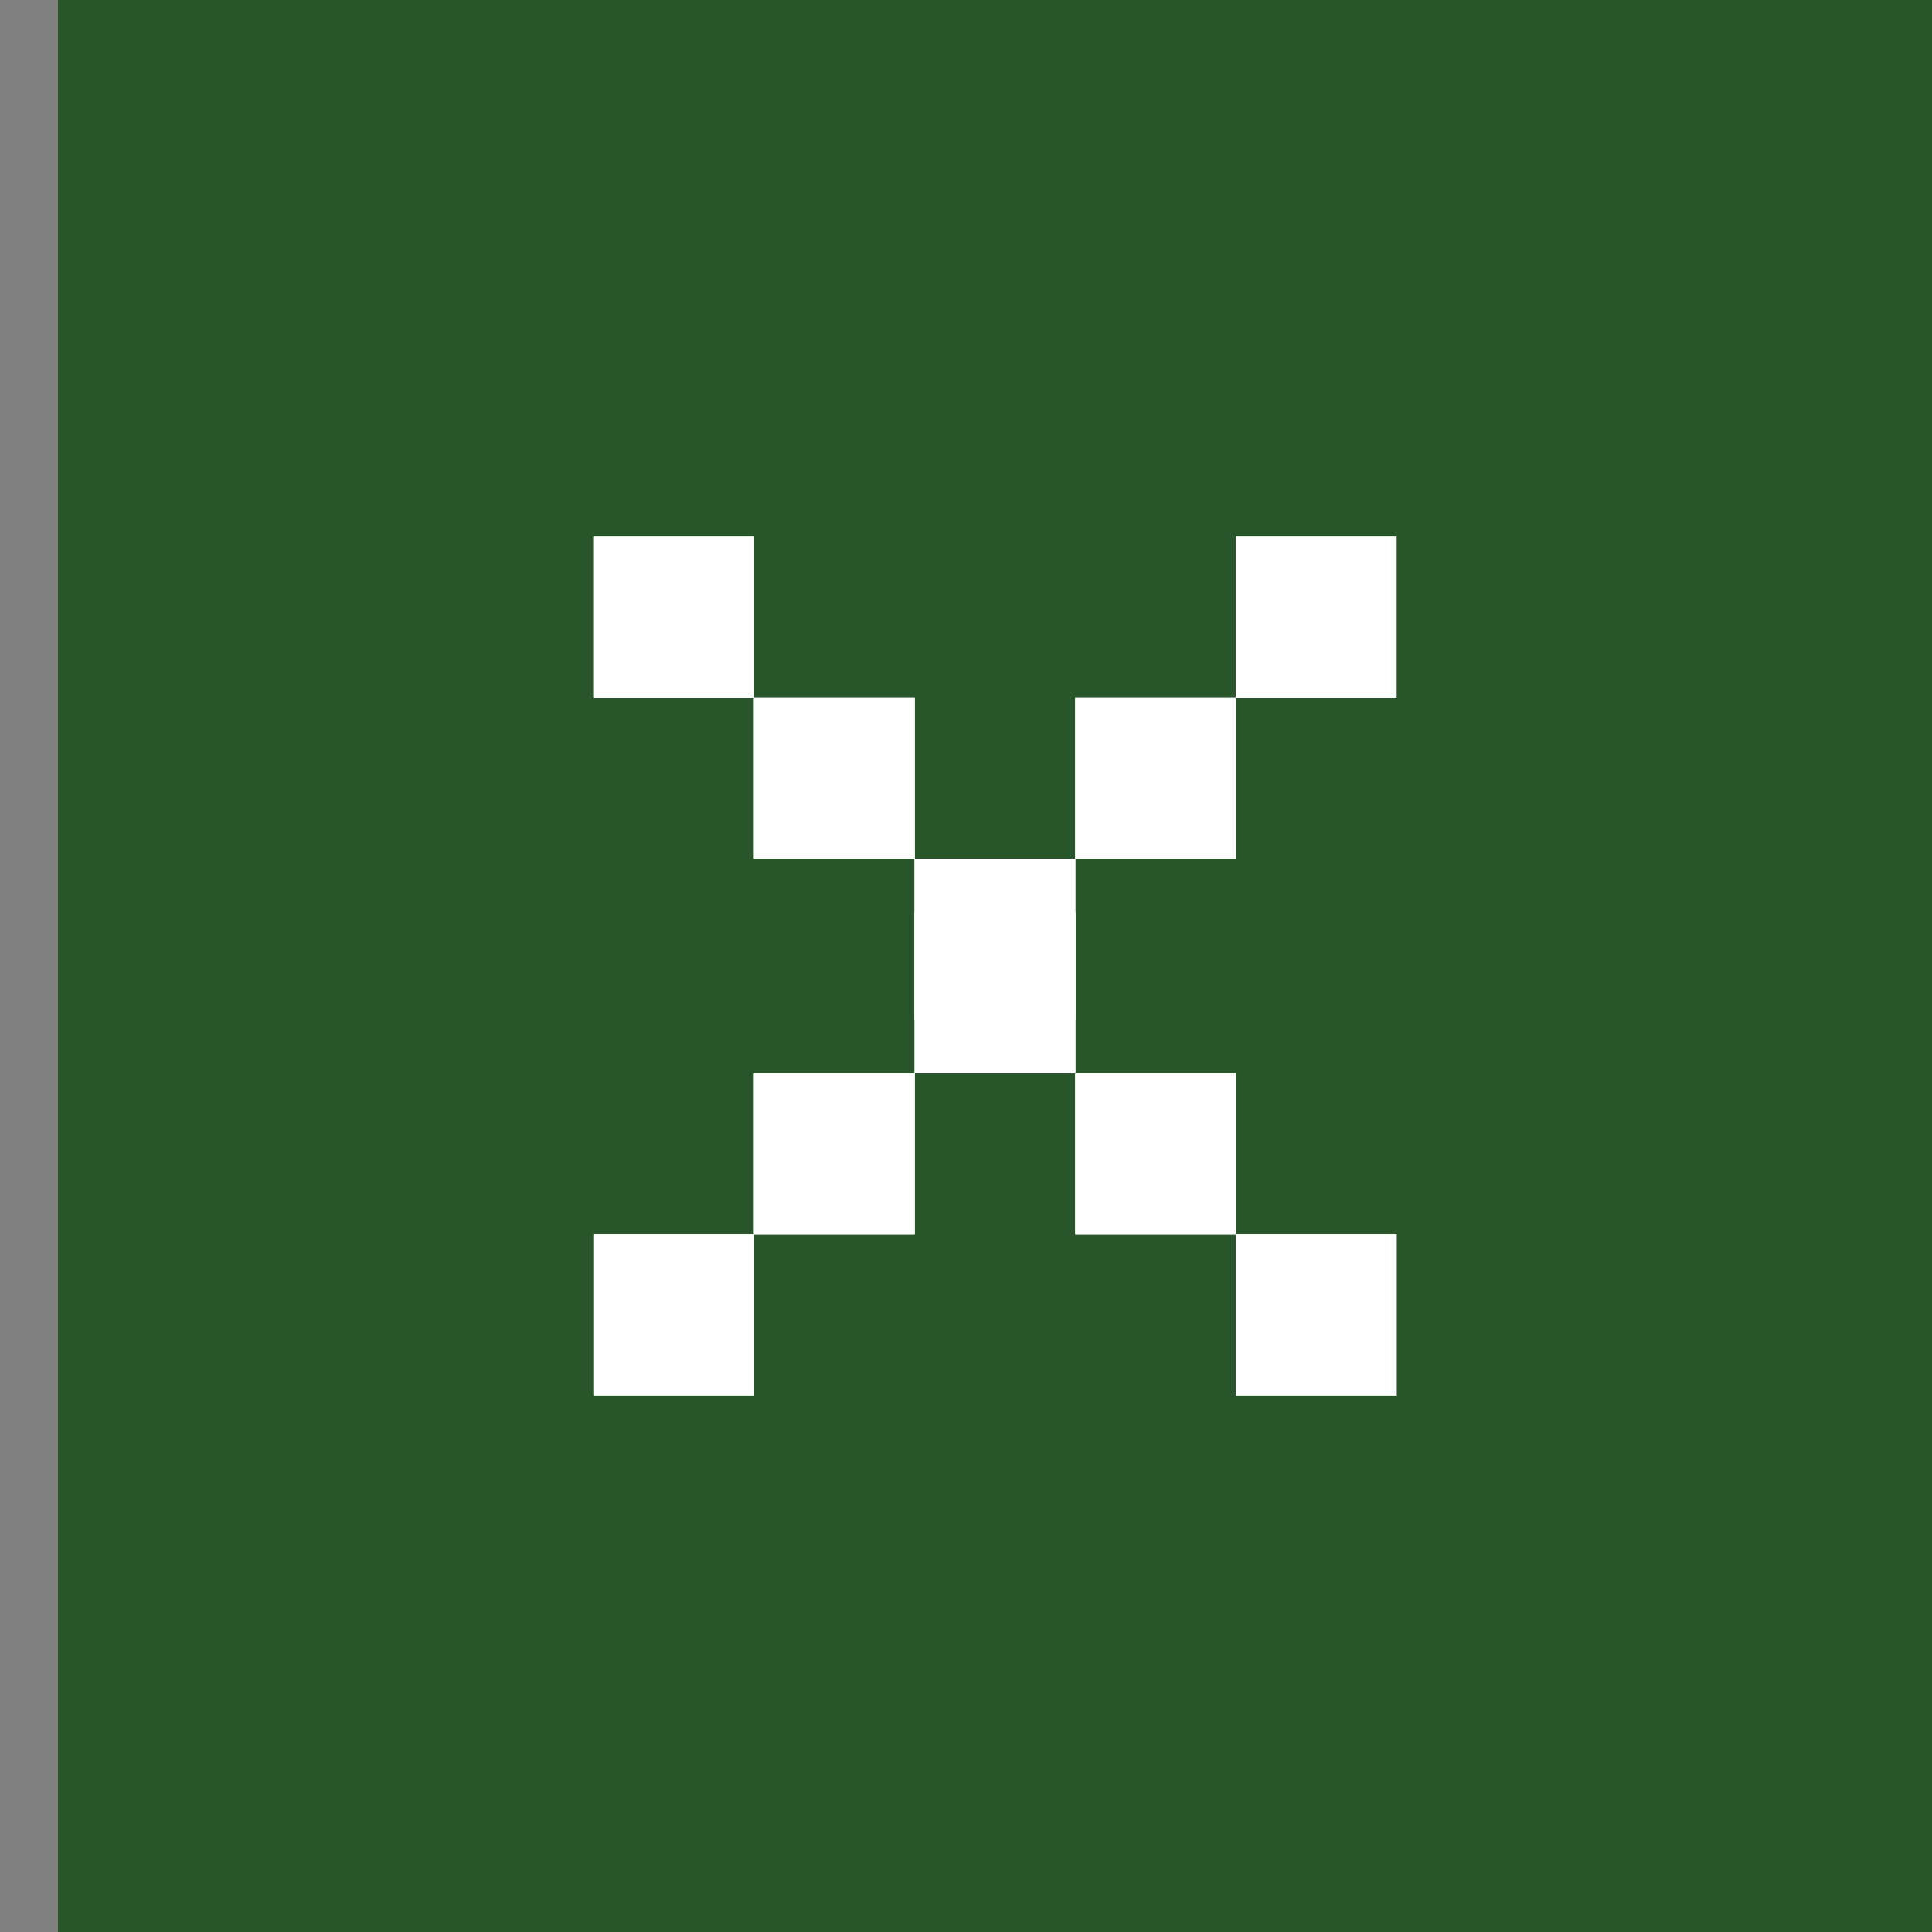 <svg width="31" height="31" viewBox="0 0 31 31" fill="none" xmlns="http://www.w3.org/2000/svg">
<rect x="0" y="0" width="31" height="31" fill="#808080" stroke="none"/>
<rect x="0.93" width="30.07" height="31" fill="#29552B"/>
<rect x="14.676" y="13.778" width="2.577" height="2.583" fill="white"/>
<rect x="14.676" y="13.778" width="2.577" height="2.583" fill="white"/>
<rect x="14.676" y="13.778" width="2.577" height="2.583" fill="white"/>
<rect x="17.254" y="11.195" width="2.577" height="2.583" fill="white"/>
<rect x="17.254" y="11.195" width="2.577" height="2.583" fill="white"/>
<rect x="17.254" y="11.195" width="2.577" height="2.583" fill="white"/>
<rect x="19.831" y="8.611" width="2.577" height="2.583" fill="white"/>
<rect x="19.831" y="8.611" width="2.577" height="2.583" fill="white"/>
<rect x="19.831" y="8.611" width="2.577" height="2.583" fill="white"/>
<rect x="12.099" y="11.195" width="2.577" height="2.583" fill="white"/>
<rect x="12.099" y="11.195" width="2.577" height="2.583" fill="white"/>
<rect x="12.099" y="11.195" width="2.577" height="2.583" fill="white"/>
<rect x="9.521" y="8.611" width="2.577" height="2.583" fill="white"/>
<rect x="9.521" y="8.611" width="2.577" height="2.583" fill="white"/>
<rect x="9.521" y="8.611" width="2.577" height="2.583" fill="white"/>
<rect x="17.254" y="17.222" width="2.577" height="2.583" transform="rotate(180 17.254 17.222)" fill="white"/>
<rect x="17.254" y="17.222" width="2.577" height="2.583" transform="rotate(180 17.254 17.222)" fill="white"/>
<rect x="17.254" y="17.222" width="2.577" height="2.583" transform="rotate(180 17.254 17.222)" fill="white"/>
<rect x="14.676" y="19.806" width="2.577" height="2.583" transform="rotate(180 14.676 19.806)" fill="white"/>
<rect x="14.676" y="19.806" width="2.577" height="2.583" transform="rotate(180 14.676 19.806)" fill="white"/>
<rect x="14.676" y="19.806" width="2.577" height="2.583" transform="rotate(180 14.676 19.806)" fill="white"/>
<rect x="12.099" y="22.389" width="2.577" height="2.583" transform="rotate(180 12.099 22.389)" fill="white"/>
<rect x="12.099" y="22.389" width="2.577" height="2.583" transform="rotate(180 12.099 22.389)" fill="white"/>
<rect x="12.099" y="22.389" width="2.577" height="2.583" transform="rotate(180 12.099 22.389)" fill="white"/>
<rect x="19.831" y="19.806" width="2.577" height="2.583" transform="rotate(180 19.831 19.806)" fill="white"/>
<rect x="19.831" y="19.806" width="2.577" height="2.583" transform="rotate(180 19.831 19.806)" fill="white"/>
<rect x="19.831" y="19.806" width="2.577" height="2.583" transform="rotate(180 19.831 19.806)" fill="white"/>
<rect x="22.409" y="22.389" width="2.577" height="2.583" transform="rotate(180 22.409 22.389)" fill="white"/>
<rect x="22.409" y="22.389" width="2.577" height="2.583" transform="rotate(180 22.409 22.389)" fill="white"/>
<rect x="22.409" y="22.389" width="2.577" height="2.583" transform="rotate(180 22.409 22.389)" fill="white"/>
</svg>
